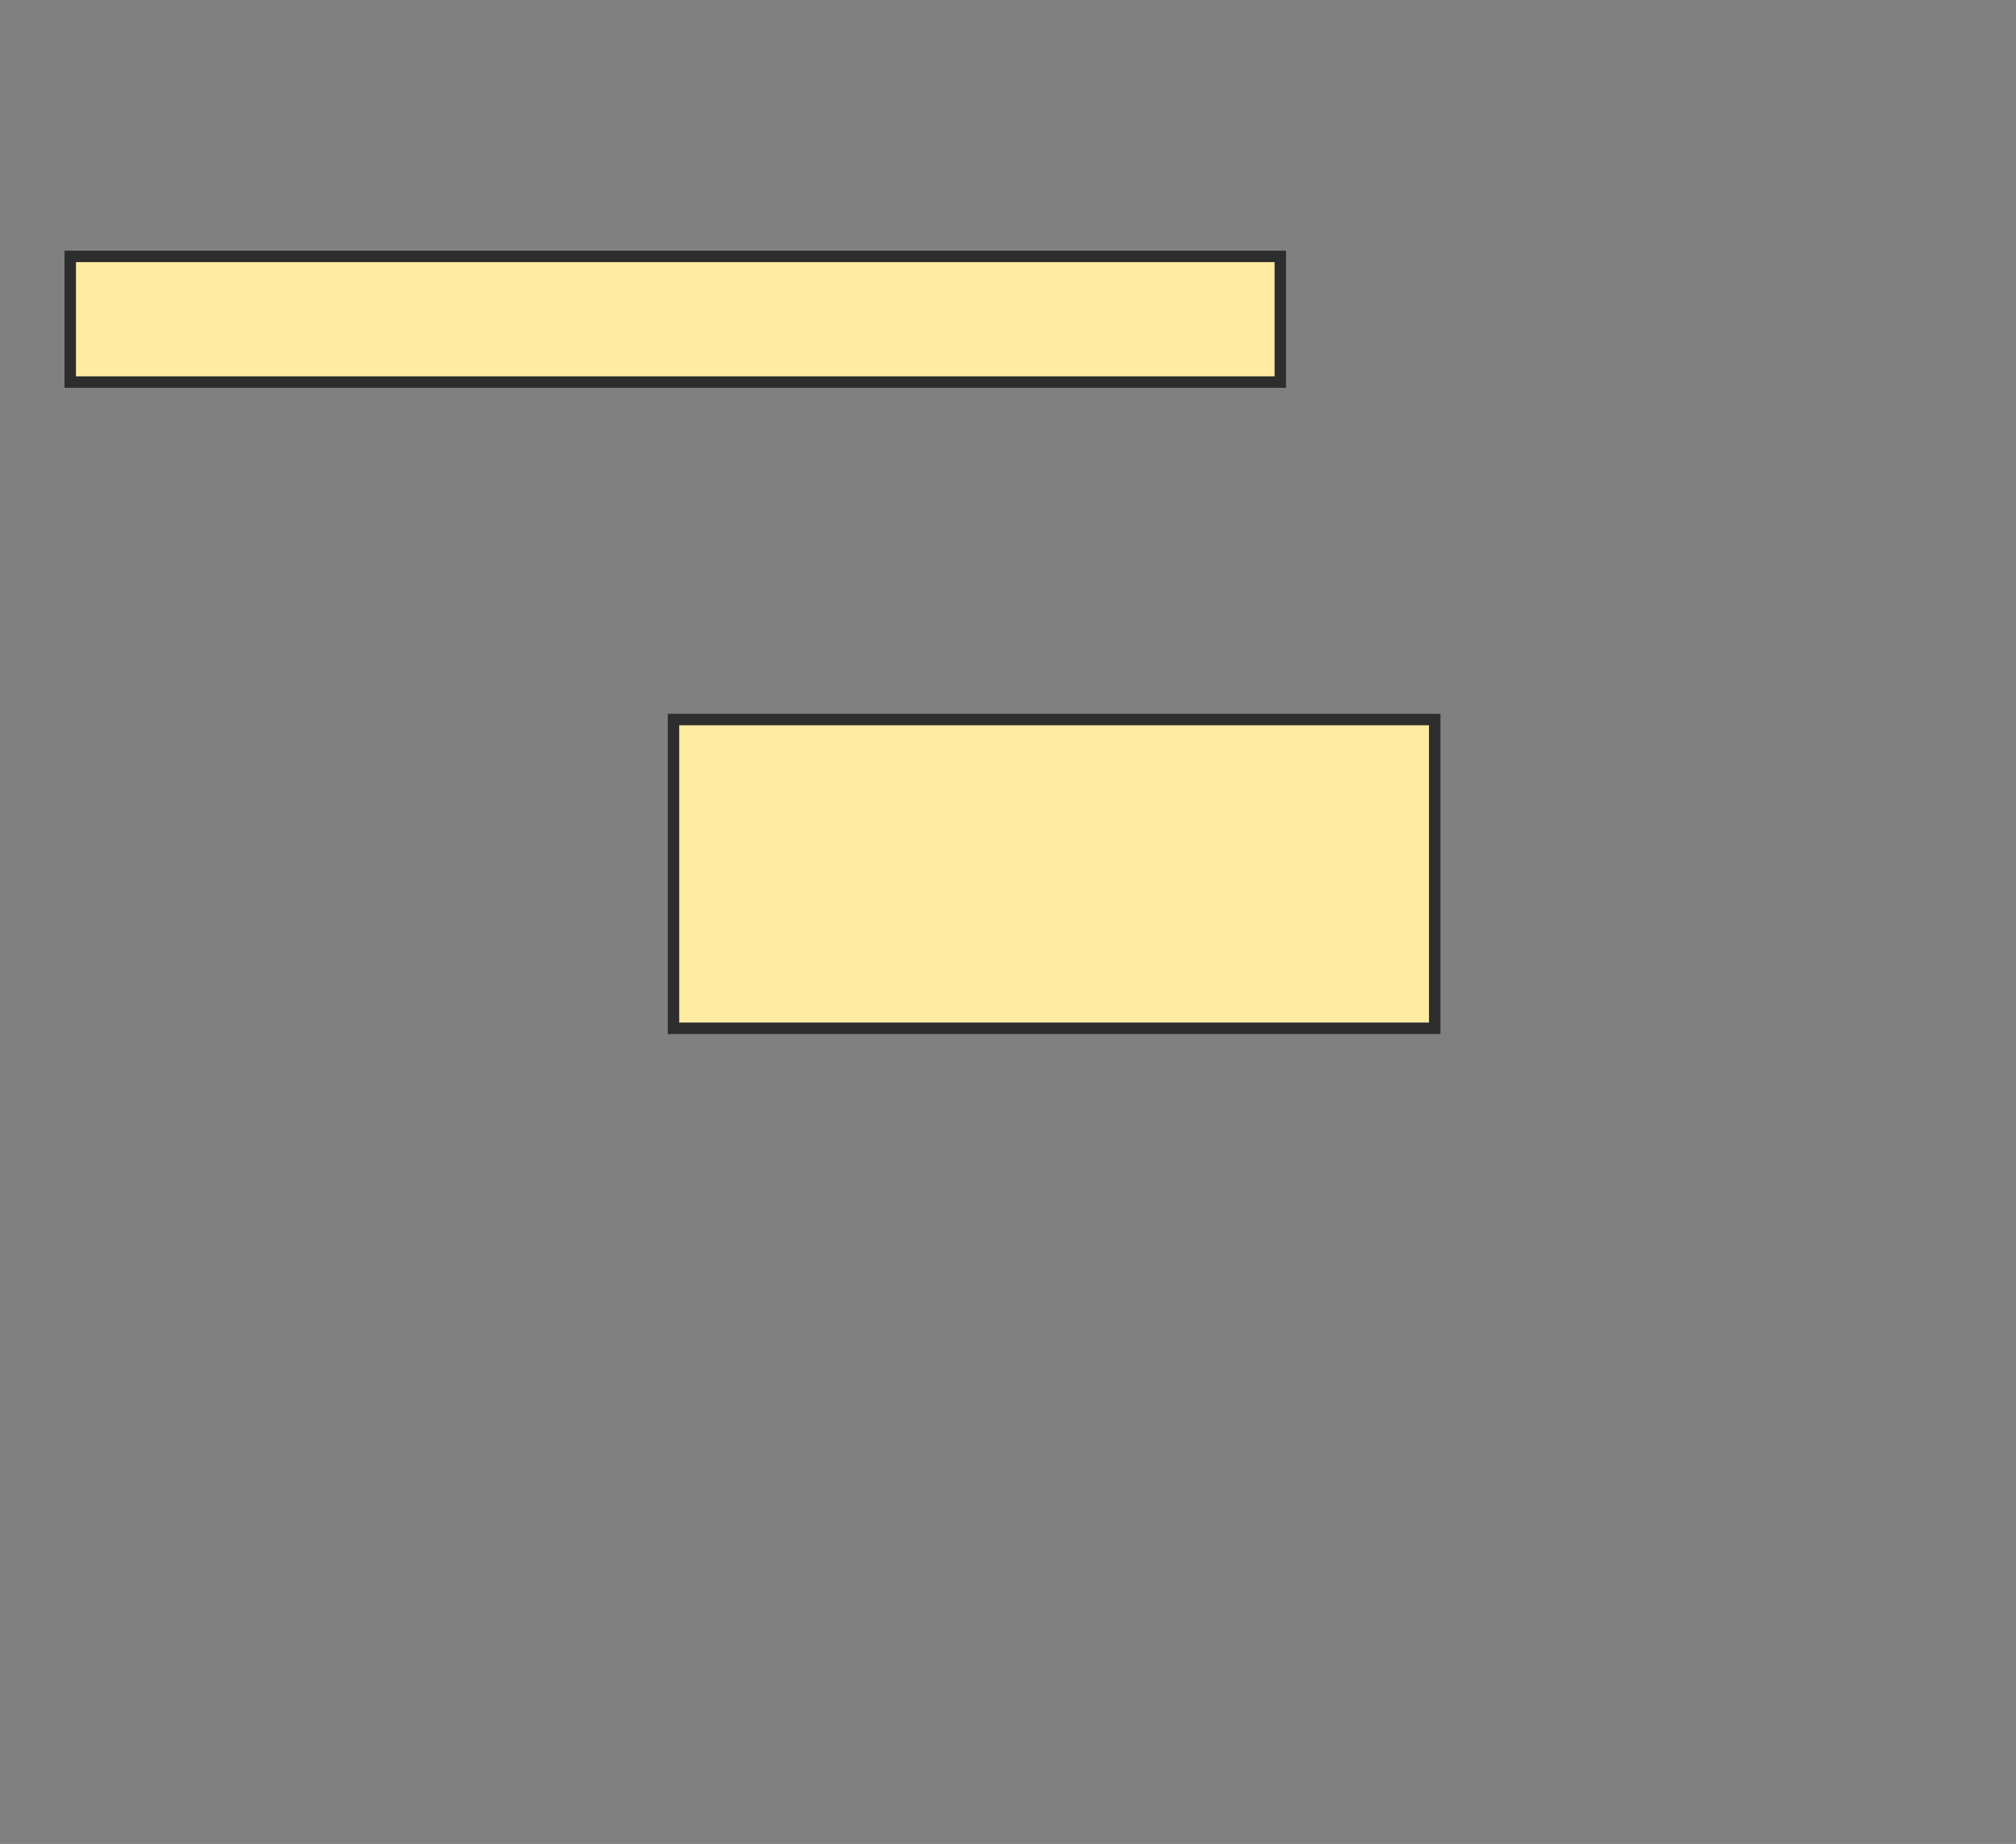 <svg xmlns="http://www.w3.org/2000/svg" width="176" height="161">
 <rect width="100%" height="100%" fill="#808080" stroke="none"/>
 <!-- Created with Image Occlusion Enhanced -->
 <g>
  <title>Labels</title>
 </g>
 <g>
  <title>Masks</title>
  <rect id="a7a79ae2a31d4622af36bbdf740e4c3e-ao-1" height="10.972" width="105.643" y="22.386" x="6.132" stroke-linecap="null" stroke-linejoin="null" stroke-dasharray="null" stroke="#2D2D2D" fill="#FFEBA2"/>
  <rect id="a7a79ae2a31d4622af36bbdf740e4c3e-ao-2" height="26.959" width="66.458" y="62.824" x="58.796" stroke-linecap="null" stroke-linejoin="null" stroke-dasharray="null" stroke="#2D2D2D" fill="#FFEBA2"/>
  
 </g>
</svg>